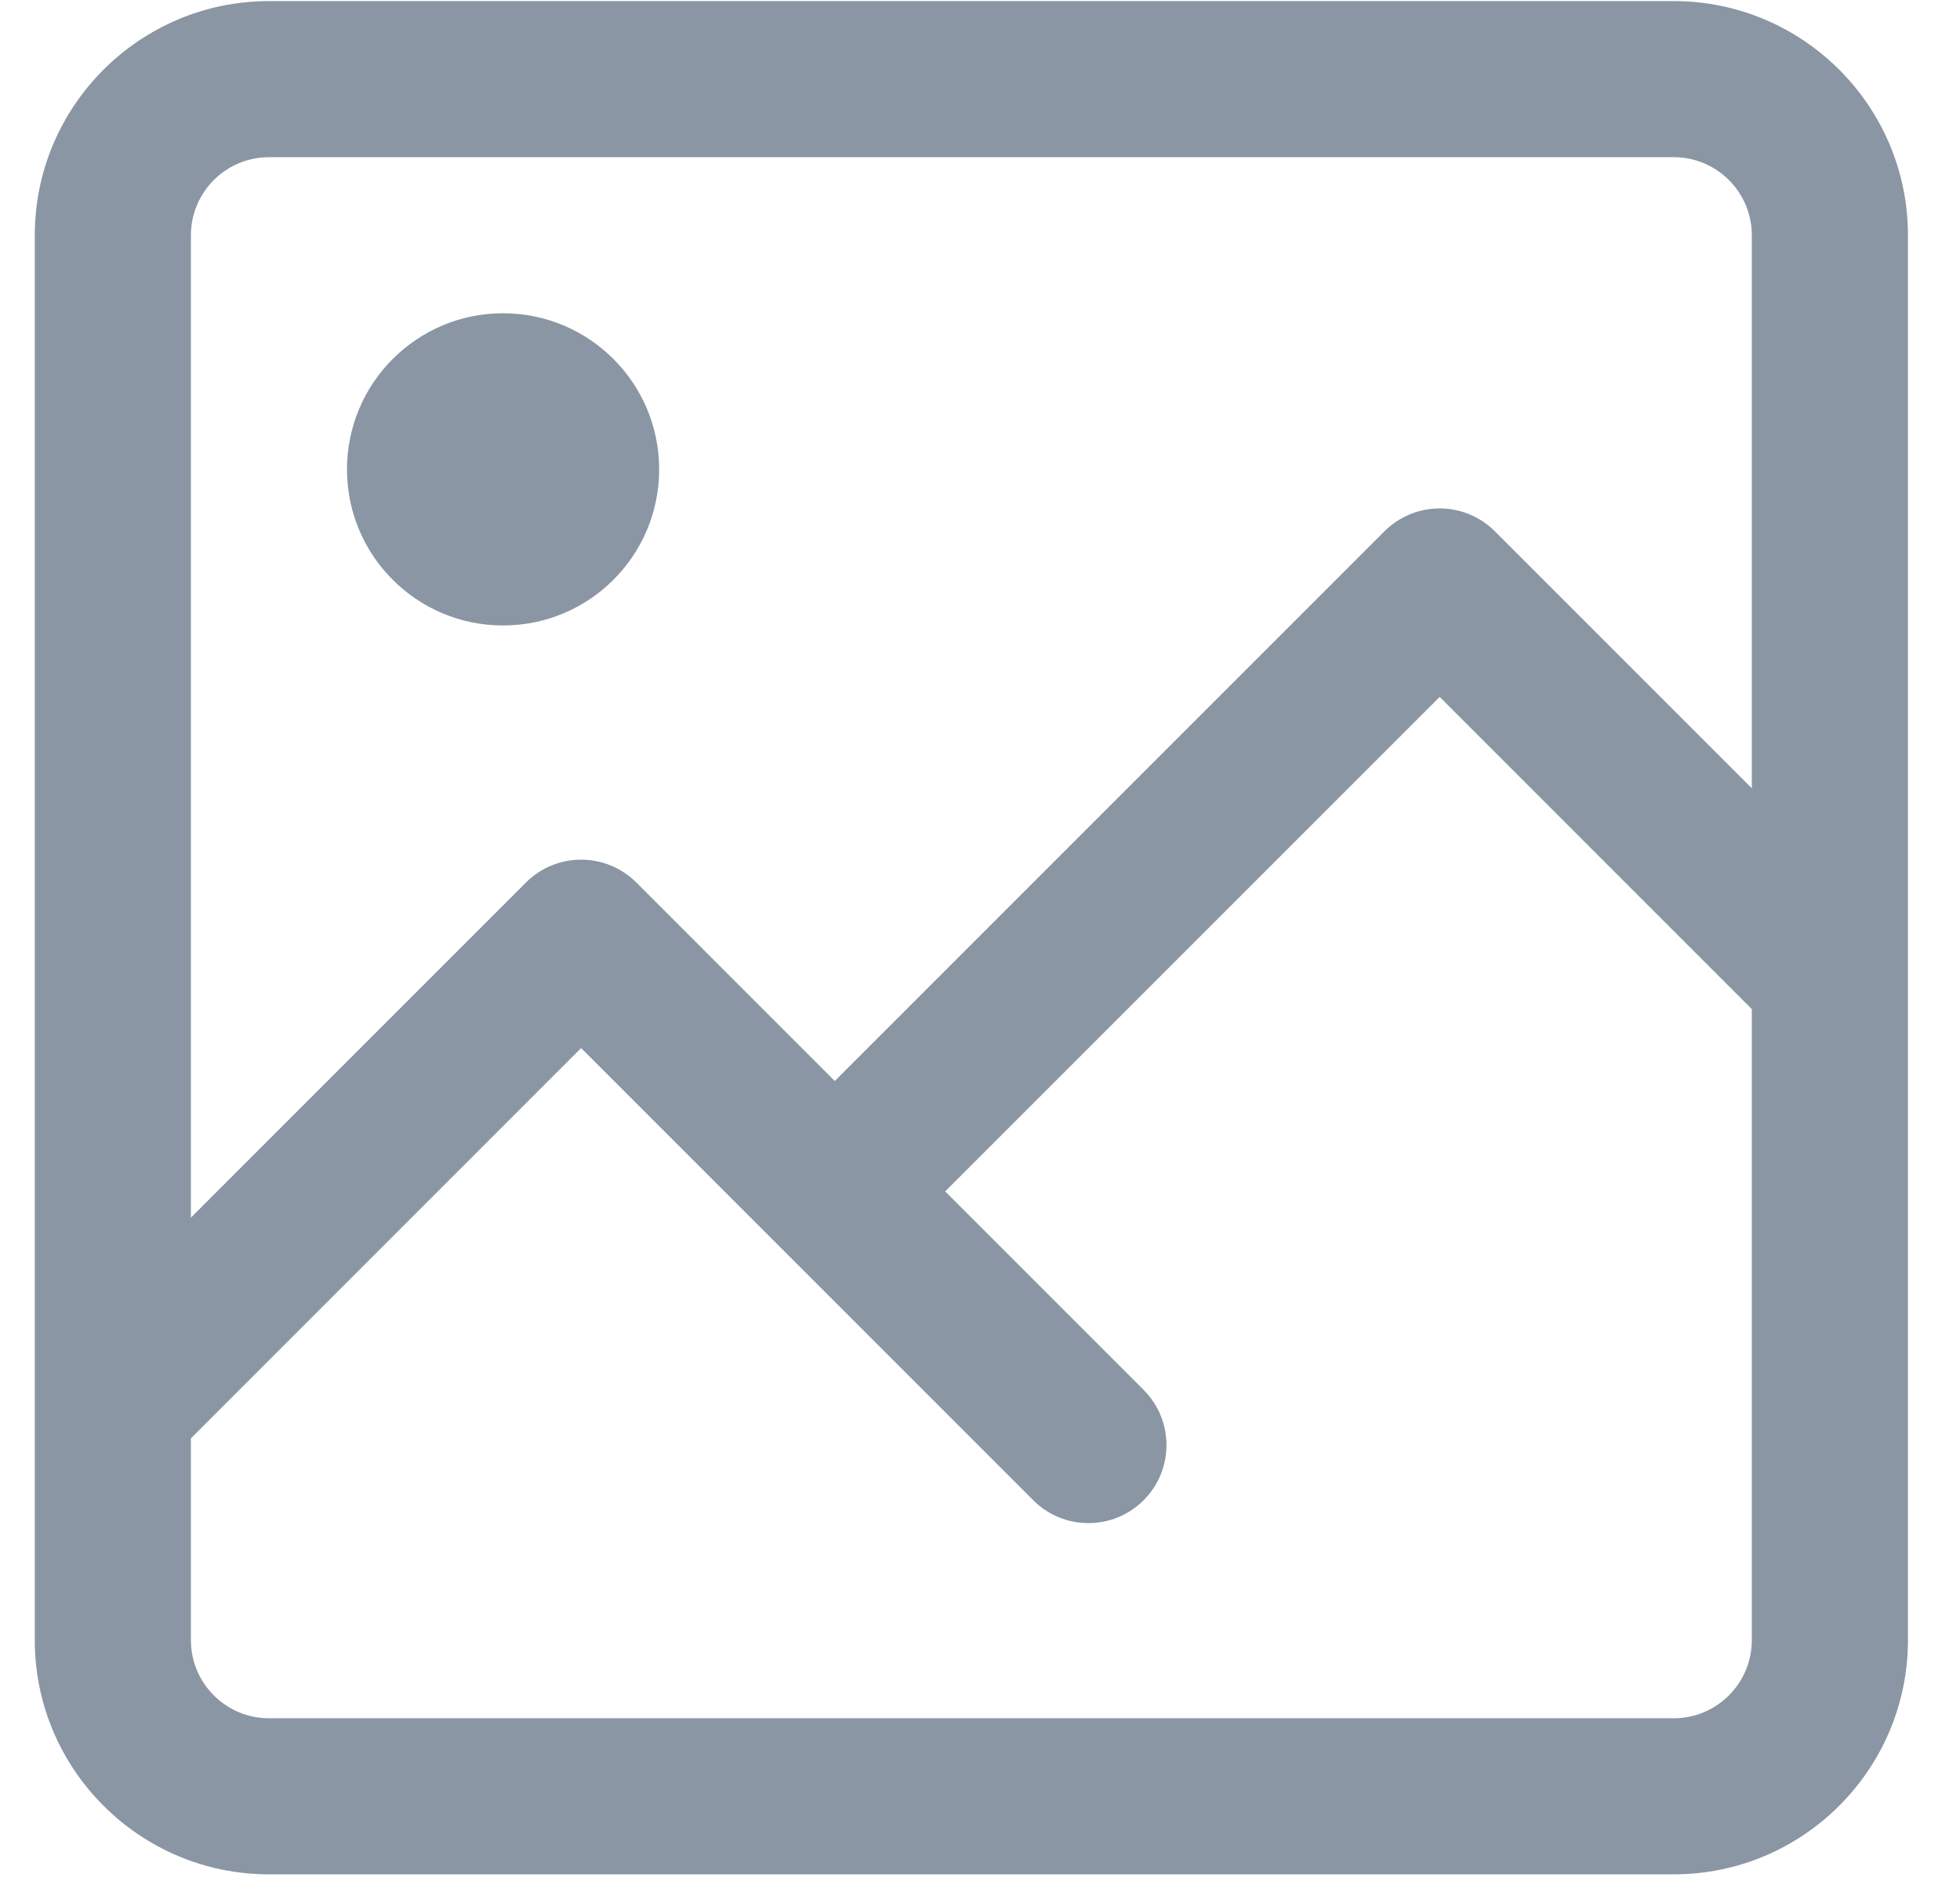 <svg width="32" height="31" viewBox="0 0 32 31" fill="none" xmlns="http://www.w3.org/2000/svg">
<path d="M27.327 0.018H4.391C2.283 0.018 0.568 1.732 0.568 3.84V26.776C0.568 28.885 2.283 30.599 4.391 30.599H27.327C29.435 30.599 31.15 28.885 31.15 26.776V3.84C31.15 1.732 29.435 0.018 27.327 0.018ZM4.391 2.566H27.327C28.03 2.566 28.601 3.138 28.601 3.84V12.869L24.405 8.673C23.908 8.176 23.101 8.176 22.604 8.673L13.629 17.648L10.389 14.407C9.891 13.91 9.085 13.91 8.587 14.407L3.117 19.878V3.84C3.117 3.138 3.688 2.566 4.391 2.566ZM27.327 28.051H4.391C3.688 28.051 3.117 27.479 3.117 26.776V23.481L9.488 17.11L16.869 24.491C17.119 24.741 17.444 24.865 17.77 24.865C18.097 24.865 18.422 24.741 18.671 24.492C19.169 23.994 19.169 23.188 18.671 22.69L15.431 19.45L23.505 11.377L28.601 16.474V26.776C28.601 27.479 28.03 28.051 27.327 28.051Z" fill="#8A96A3"/>
<path d="M10.762 7.663C10.762 9.07 9.621 10.211 8.213 10.211C6.806 10.211 5.665 9.07 5.665 7.663C5.665 6.256 6.806 5.114 8.213 5.114C9.621 5.114 10.762 6.256 10.762 7.663Z" fill="#8A96A3"/>
</svg>
